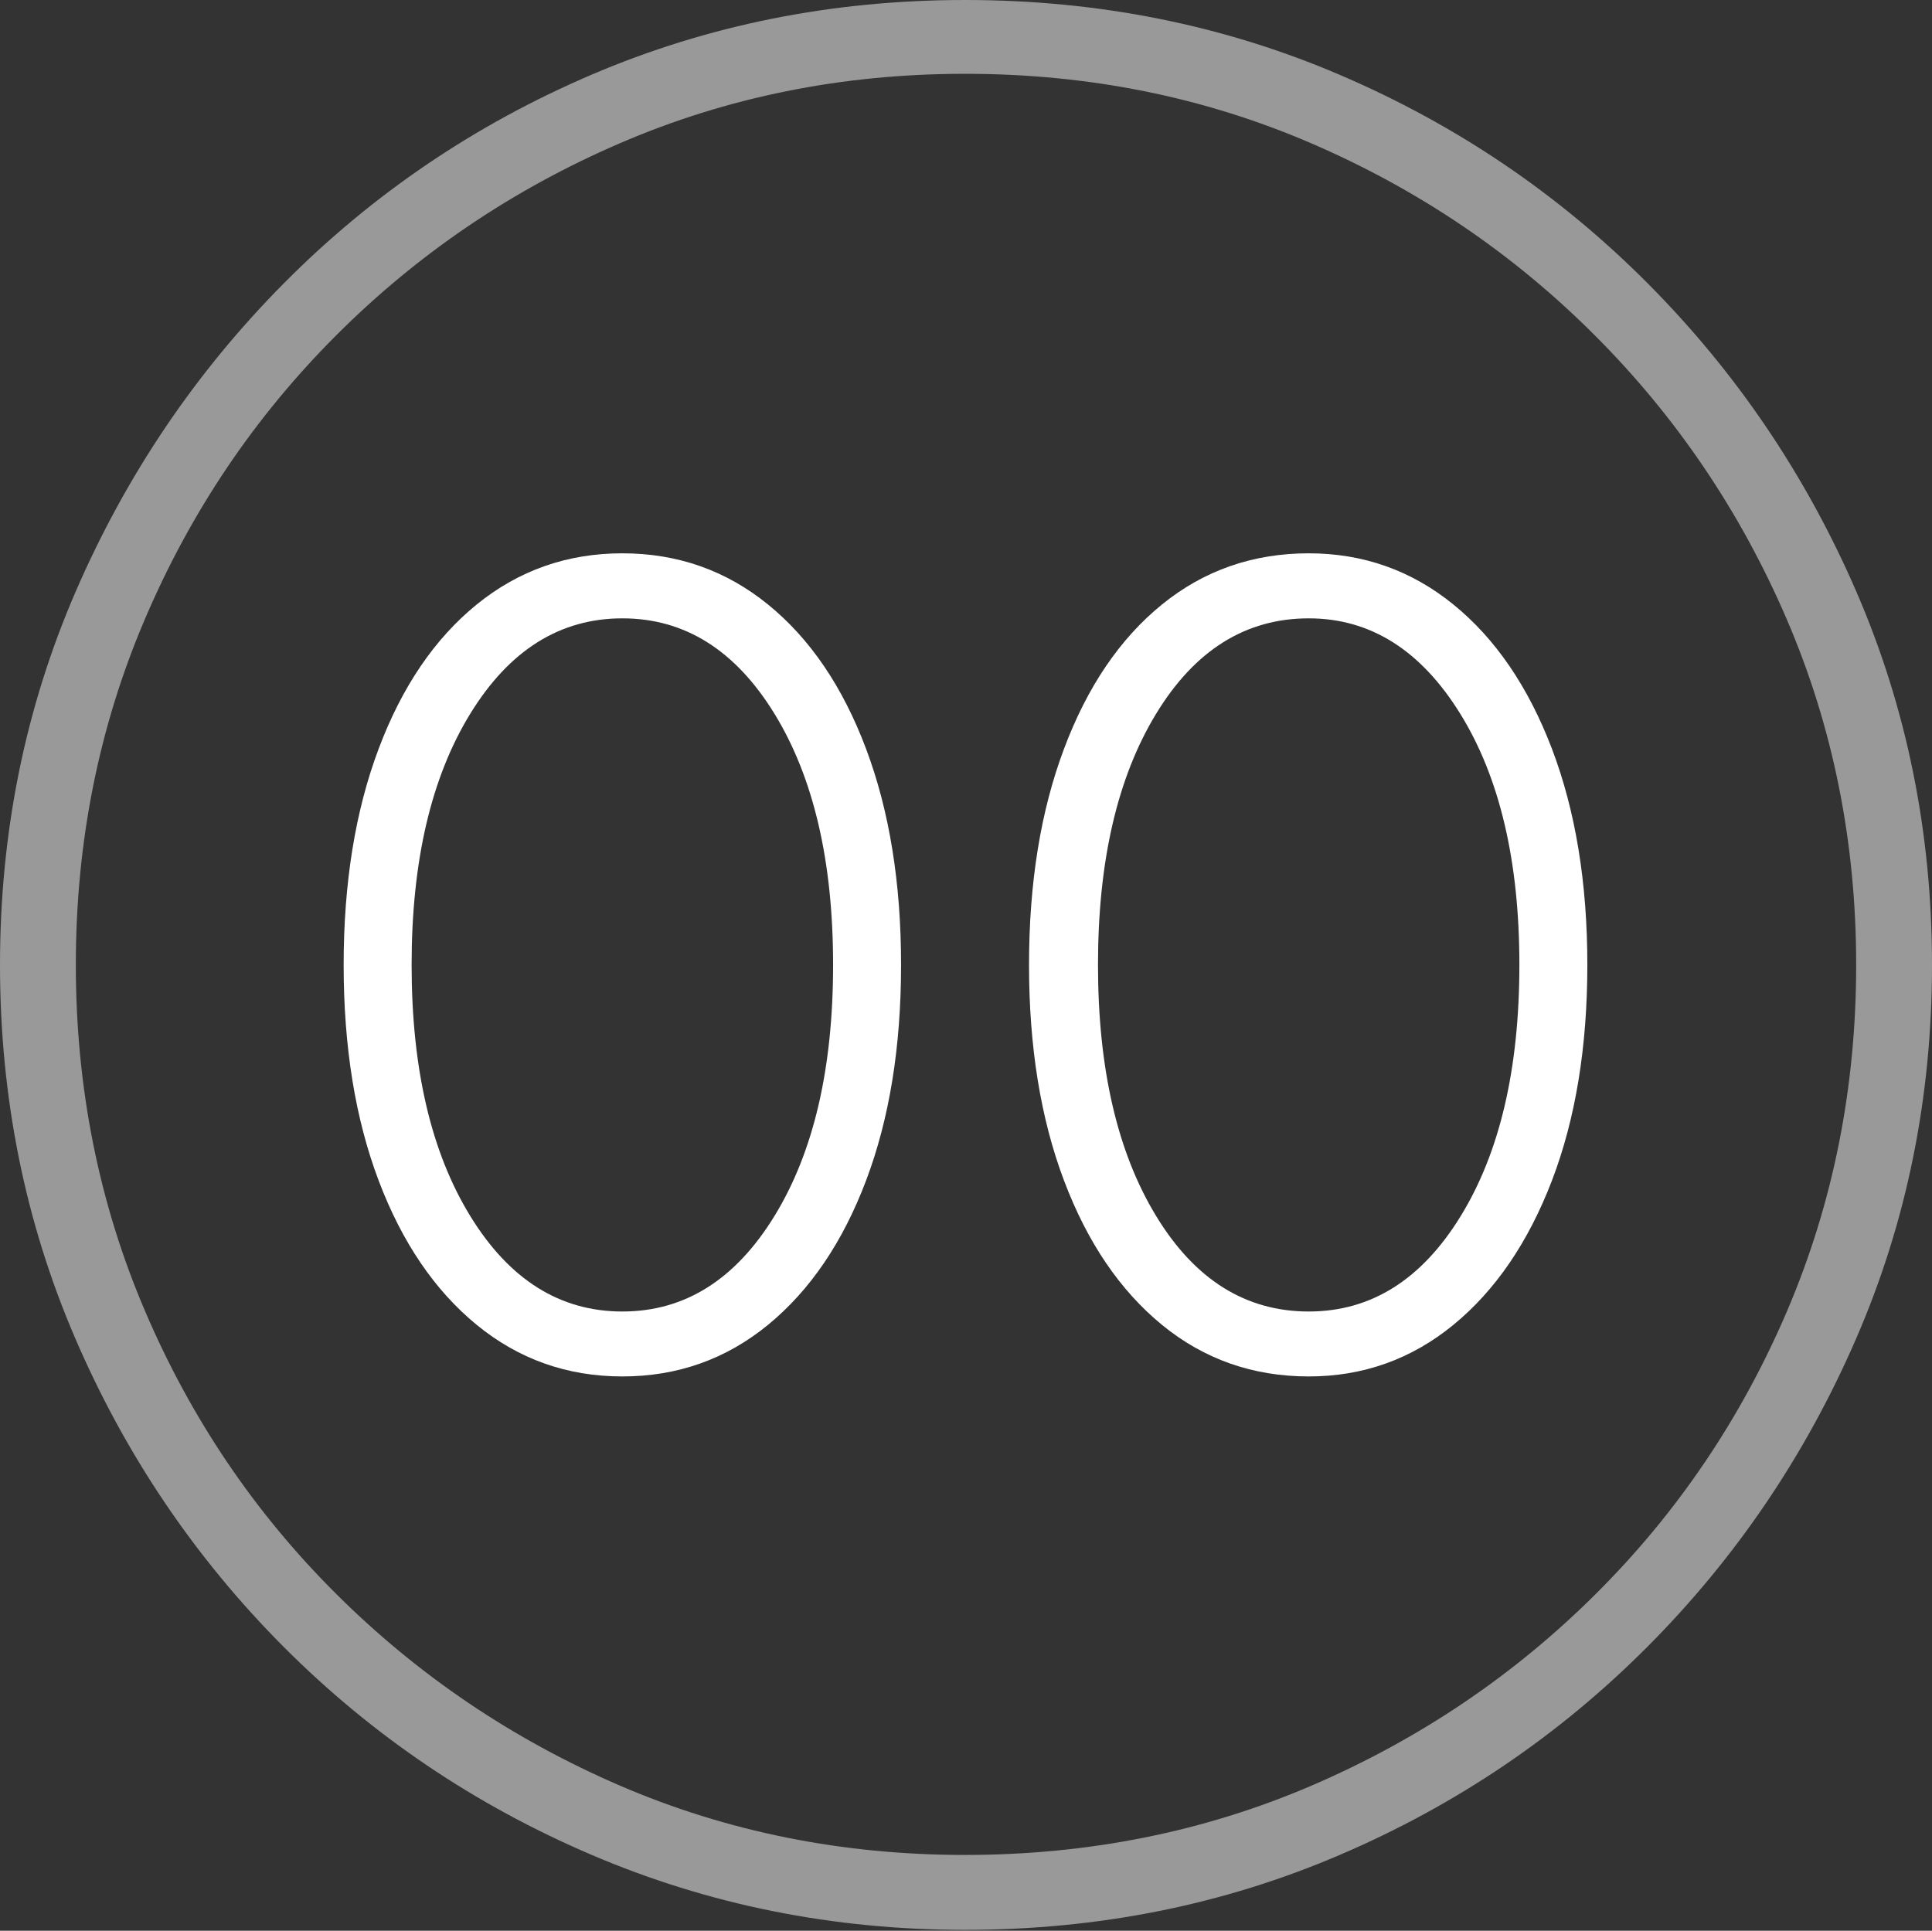 <?xml version="1.0" encoding="UTF-8"?>
<!--Generator: Apple Native CoreSVG 175-->
<!DOCTYPE svg
PUBLIC "-//W3C//DTD SVG 1.1//EN"
       "http://www.w3.org/Graphics/SVG/1.1/DTD/svg11.dtd">
<svg version="1.1" xmlns="http://www.w3.org/2000/svg" xmlns:xlink="http://www.w3.org/1999/xlink" width="19.16" height="19.15">
 <rect width="100%" height="100%" fill="#333333" stroke="none"/>
 <g>
  <rect height="19.15" opacity="0" width="19.16" x="0" y="0"/>
  <path d="M9.57 19.141Q11.553 19.141 13.286 18.398Q15.02 17.656 16.338 16.333Q17.656 15.01 18.408 13.276Q19.16 11.543 19.16 9.57Q19.16 7.598 18.408 5.864Q17.656 4.131 16.338 2.808Q15.02 1.484 13.286 0.742Q11.553 0 9.57 0Q7.598 0 5.864 0.742Q4.131 1.484 2.817 2.808Q1.504 4.131 0.752 5.864Q0 7.598 0 9.57Q0 11.543 0.747 13.276Q1.494 15.01 2.812 16.333Q4.131 17.656 5.869 18.398Q7.607 19.141 9.57 19.141ZM9.57 18.398Q7.744 18.398 6.147 17.71Q4.551 17.021 3.335 15.81Q2.119 14.6 1.436 12.998Q0.752 11.396 0.752 9.57Q0.752 7.744 1.436 6.143Q2.119 4.541 3.335 3.325Q4.551 2.109 6.147 1.421Q7.744 0.732 9.57 0.732Q11.406 0.732 13.003 1.421Q14.6 2.109 15.815 3.325Q17.031 4.541 17.72 6.143Q18.408 7.744 18.408 9.57Q18.408 11.396 17.725 12.998Q17.041 14.6 15.825 15.81Q14.609 17.021 13.008 17.71Q11.406 18.398 9.57 18.398Z" fill="rgba(255,255,255,0.5)"/>
  <path d="M6.172 13.652Q6.992 13.652 7.617 13.14Q8.242 12.627 8.589 11.709Q8.936 10.791 8.936 9.57Q8.936 8.35 8.589 7.427Q8.242 6.504 7.617 5.996Q6.992 5.488 6.172 5.488Q5.352 5.488 4.727 5.996Q4.102 6.504 3.755 7.427Q3.408 8.35 3.408 9.57Q3.408 10.791 3.755 11.709Q4.102 12.627 4.727 13.14Q5.352 13.652 6.172 13.652ZM6.172 13.008Q5.244 13.008 4.663 12.06Q4.082 11.113 4.082 9.57Q4.082 8.027 4.663 7.08Q5.244 6.133 6.172 6.133Q7.1 6.133 7.681 7.08Q8.262 8.027 8.262 9.57Q8.262 11.113 7.681 12.06Q7.1 13.008 6.172 13.008ZM12.979 13.652Q13.789 13.652 14.414 13.14Q15.039 12.627 15.391 11.709Q15.742 10.791 15.742 9.57Q15.742 8.35 15.391 7.427Q15.039 6.504 14.414 5.996Q13.789 5.488 12.979 5.488Q12.148 5.488 11.523 5.996Q10.898 6.504 10.552 7.427Q10.205 8.35 10.205 9.57Q10.205 10.791 10.552 11.709Q10.898 12.627 11.523 13.14Q12.148 13.652 12.979 13.652ZM12.979 13.008Q12.041 13.008 11.465 12.06Q10.889 11.113 10.889 9.57Q10.889 8.027 11.465 7.08Q12.041 6.133 12.979 6.133Q13.896 6.133 14.482 7.08Q15.068 8.027 15.068 9.57Q15.068 11.113 14.487 12.06Q13.906 13.008 12.979 13.008Z" fill="#ffffff"/>
 </g>
</svg>
